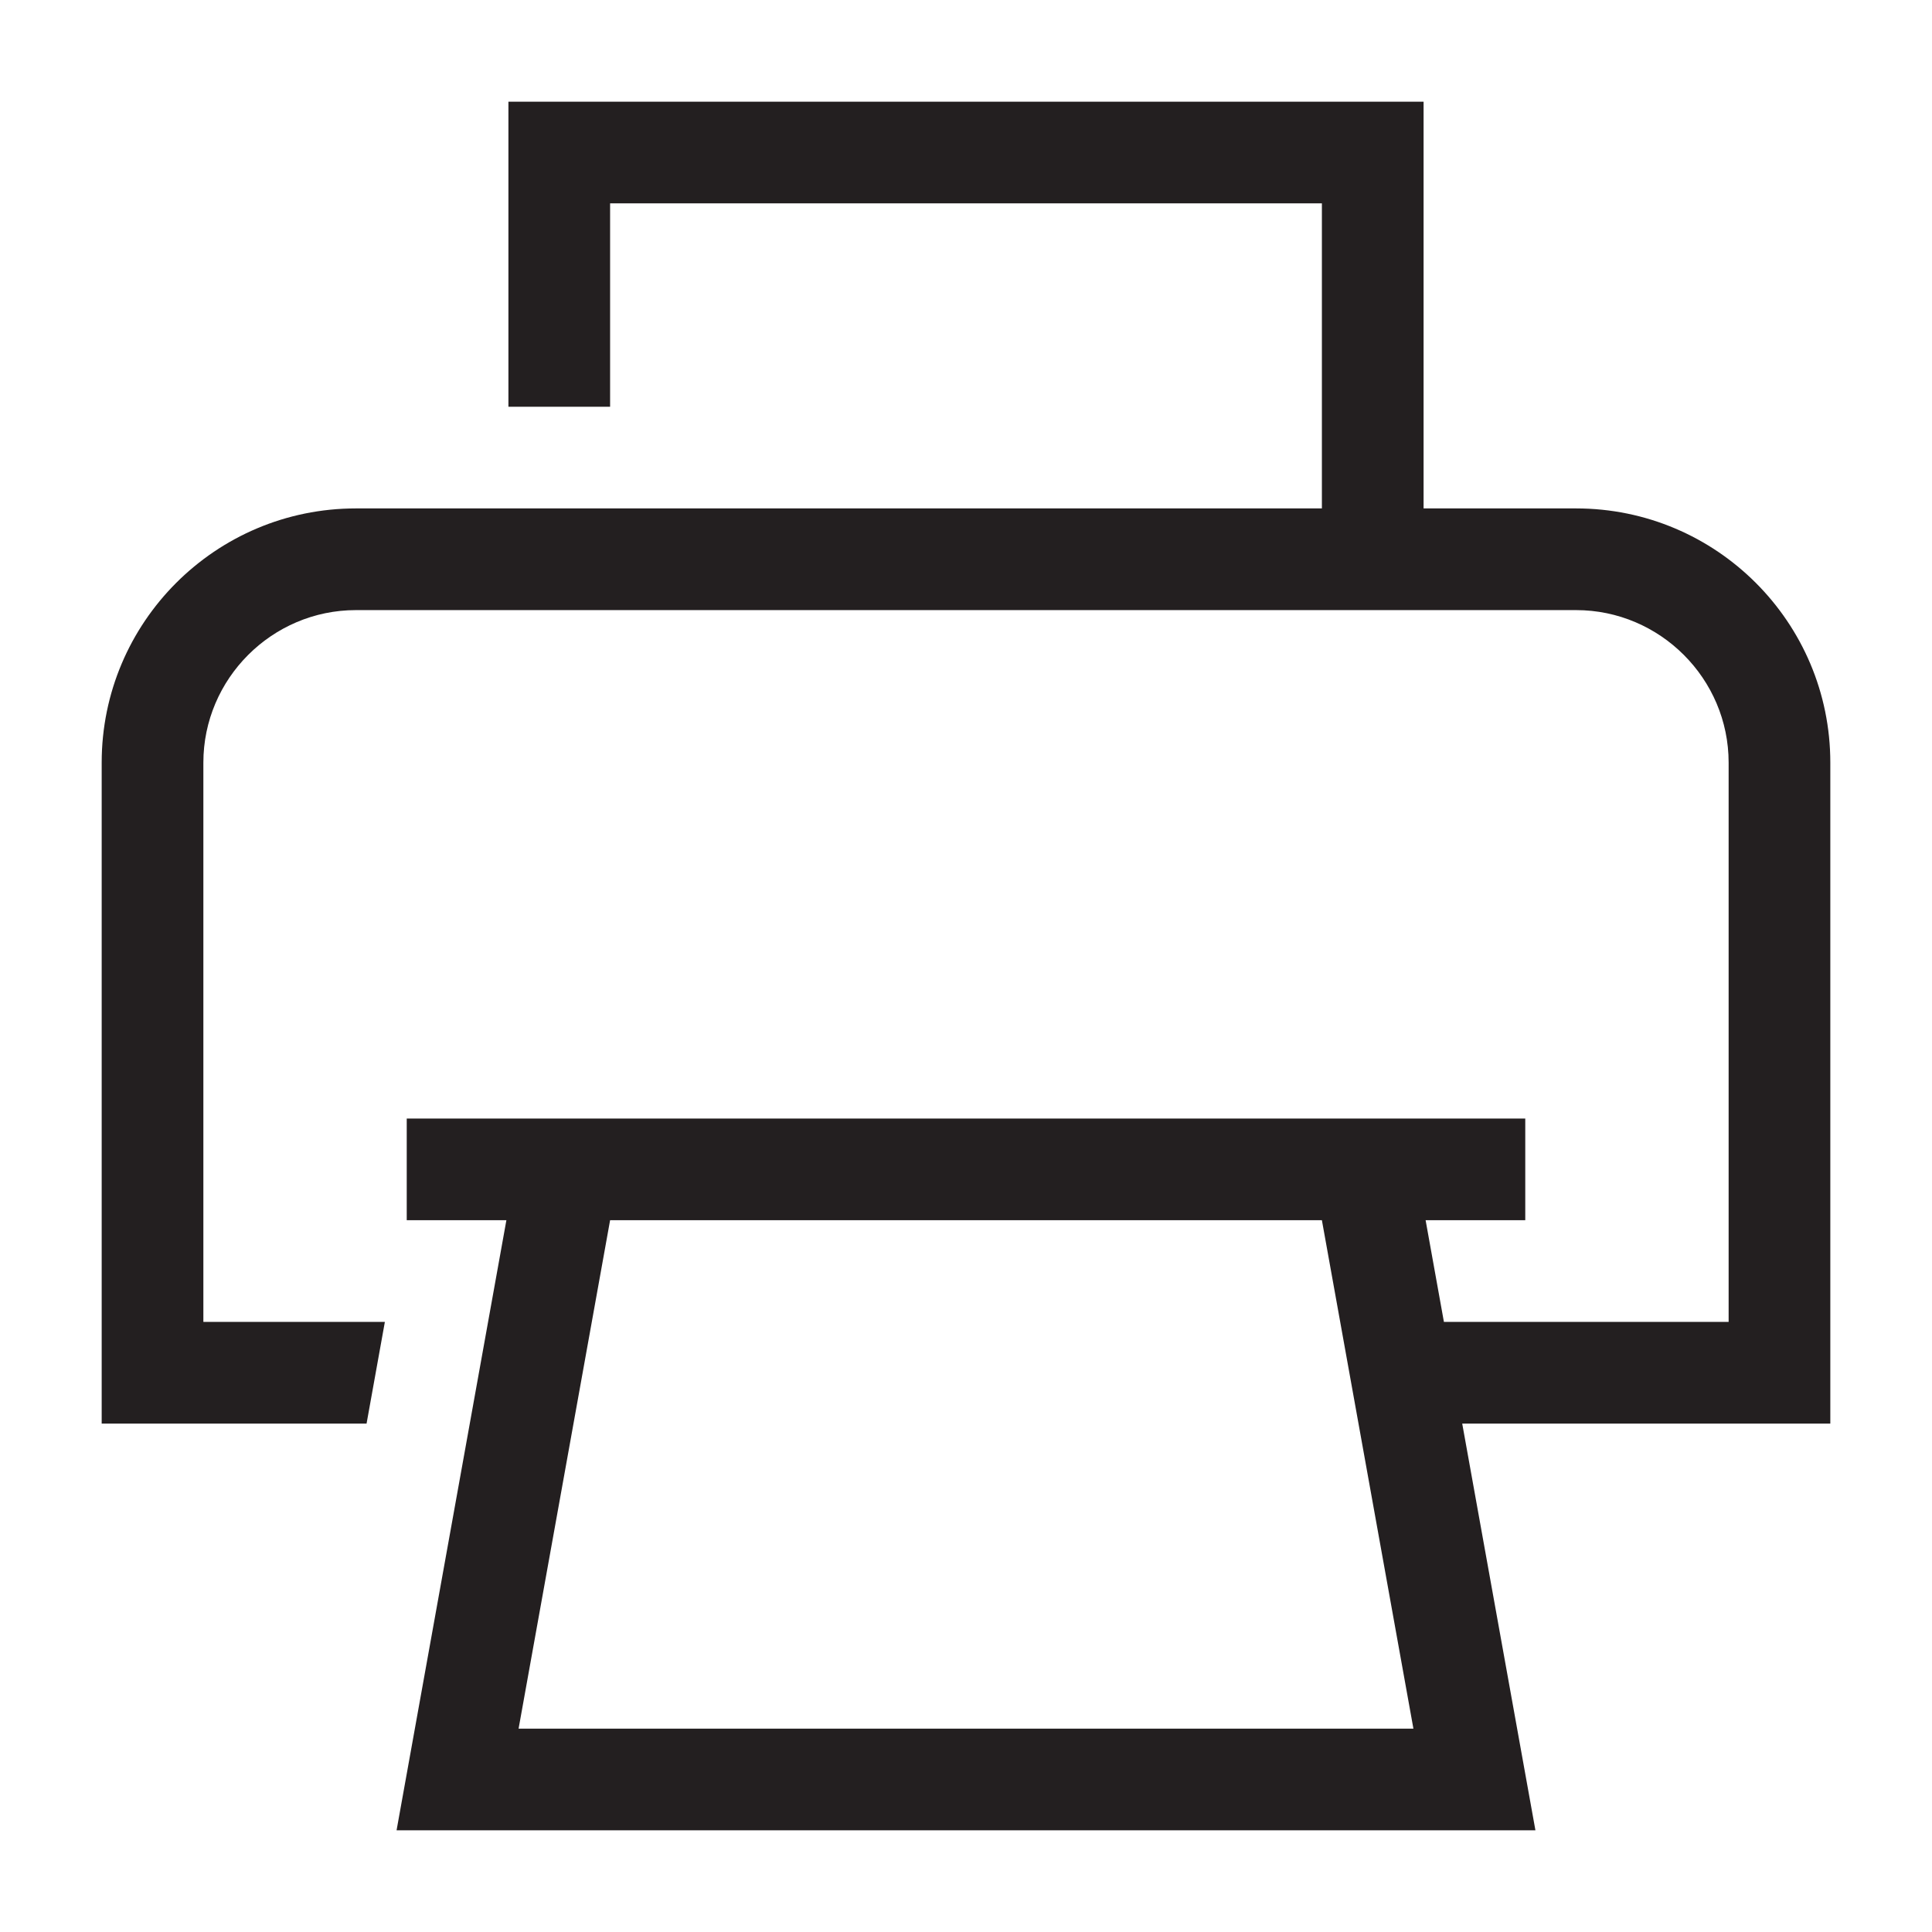 <?xml version="1.0" encoding="utf-8"?>
<!-- Generator: Adobe Illustrator 15.0.0, SVG Export Plug-In . SVG Version: 6.00 Build 0)  -->
<svg xmlns="http://www.w3.org/2000/svg" xmlns:xlink="http://www.w3.org/1999/xlink" version="1.1" id="262144355_Layer_1_grid" x="0px" y="0px" width="38px" height="38px" viewBox="0 0 38 38" enable-background="new 0 0 38 38" xml:space="preserve">
<path fill="#231F20" d="M31,10h-3V2H10v6h2V4h14v6H7c-2.76,0-5,2.24-5,5v13h5.21l0.36-2H4V15c0-1.65,1.35-3,3-3h24  c1.65,0,3,1.35,3,3v11h-5.6l-0.36-2H30v-2H8v2h1.96L7.8,36h22.4l-1.44-8H36V15C36,12.24,33.76,10,31,10z M27.8,34H10.2L12,24h14  l0.72,4L27.8,34z"/>
</svg>
